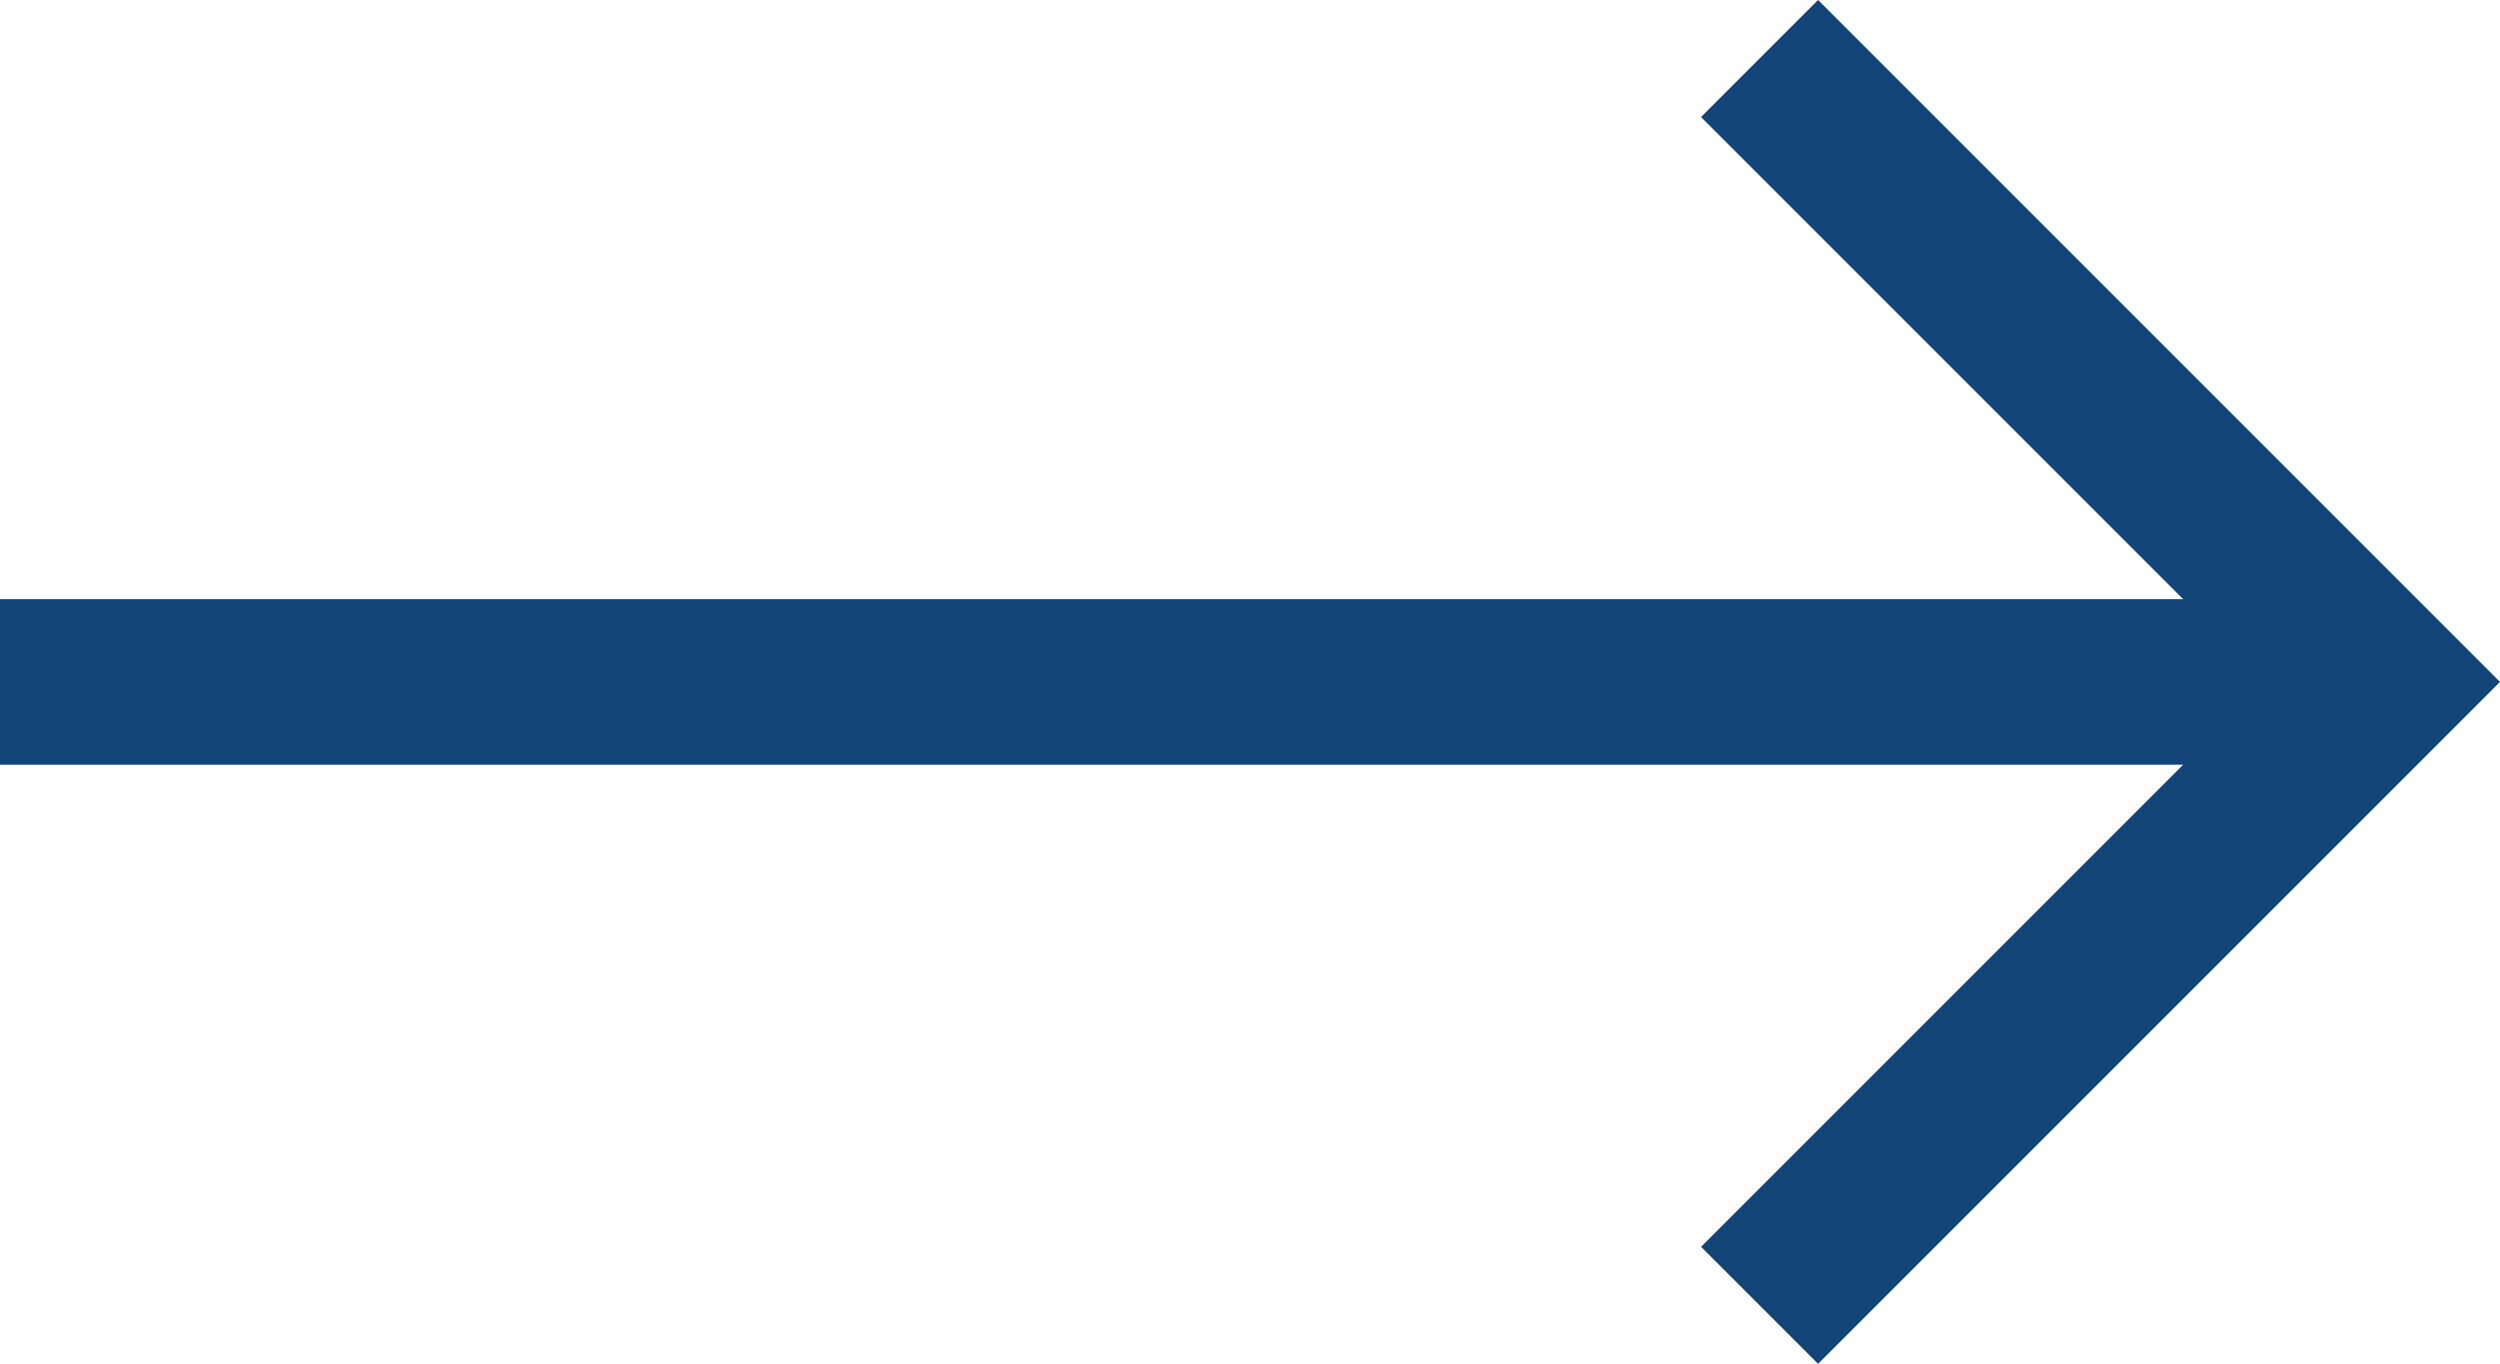 <svg xmlns="http://www.w3.org/2000/svg" width="30.201" height="16.476" viewBox="0 0 30.201 16.476">
  <g id="Group_3" data-name="Group 3" transform="translate(-870.807 -7690.323)">
    <path id="Path_1" data-name="Path 1" d="M899.594,7699.561H870.807v-2h28.787Z" fill="#134478"/>
    <path id="Path_2" data-name="Path 2" d="M898.011,7706.152l-1.414-1.414,6.824-6.824-6.824-6.824,1.414-1.414,8.238,8.238Z" transform="translate(-5.241 0.647)" fill="#134478"/>
  </g>
</svg>
